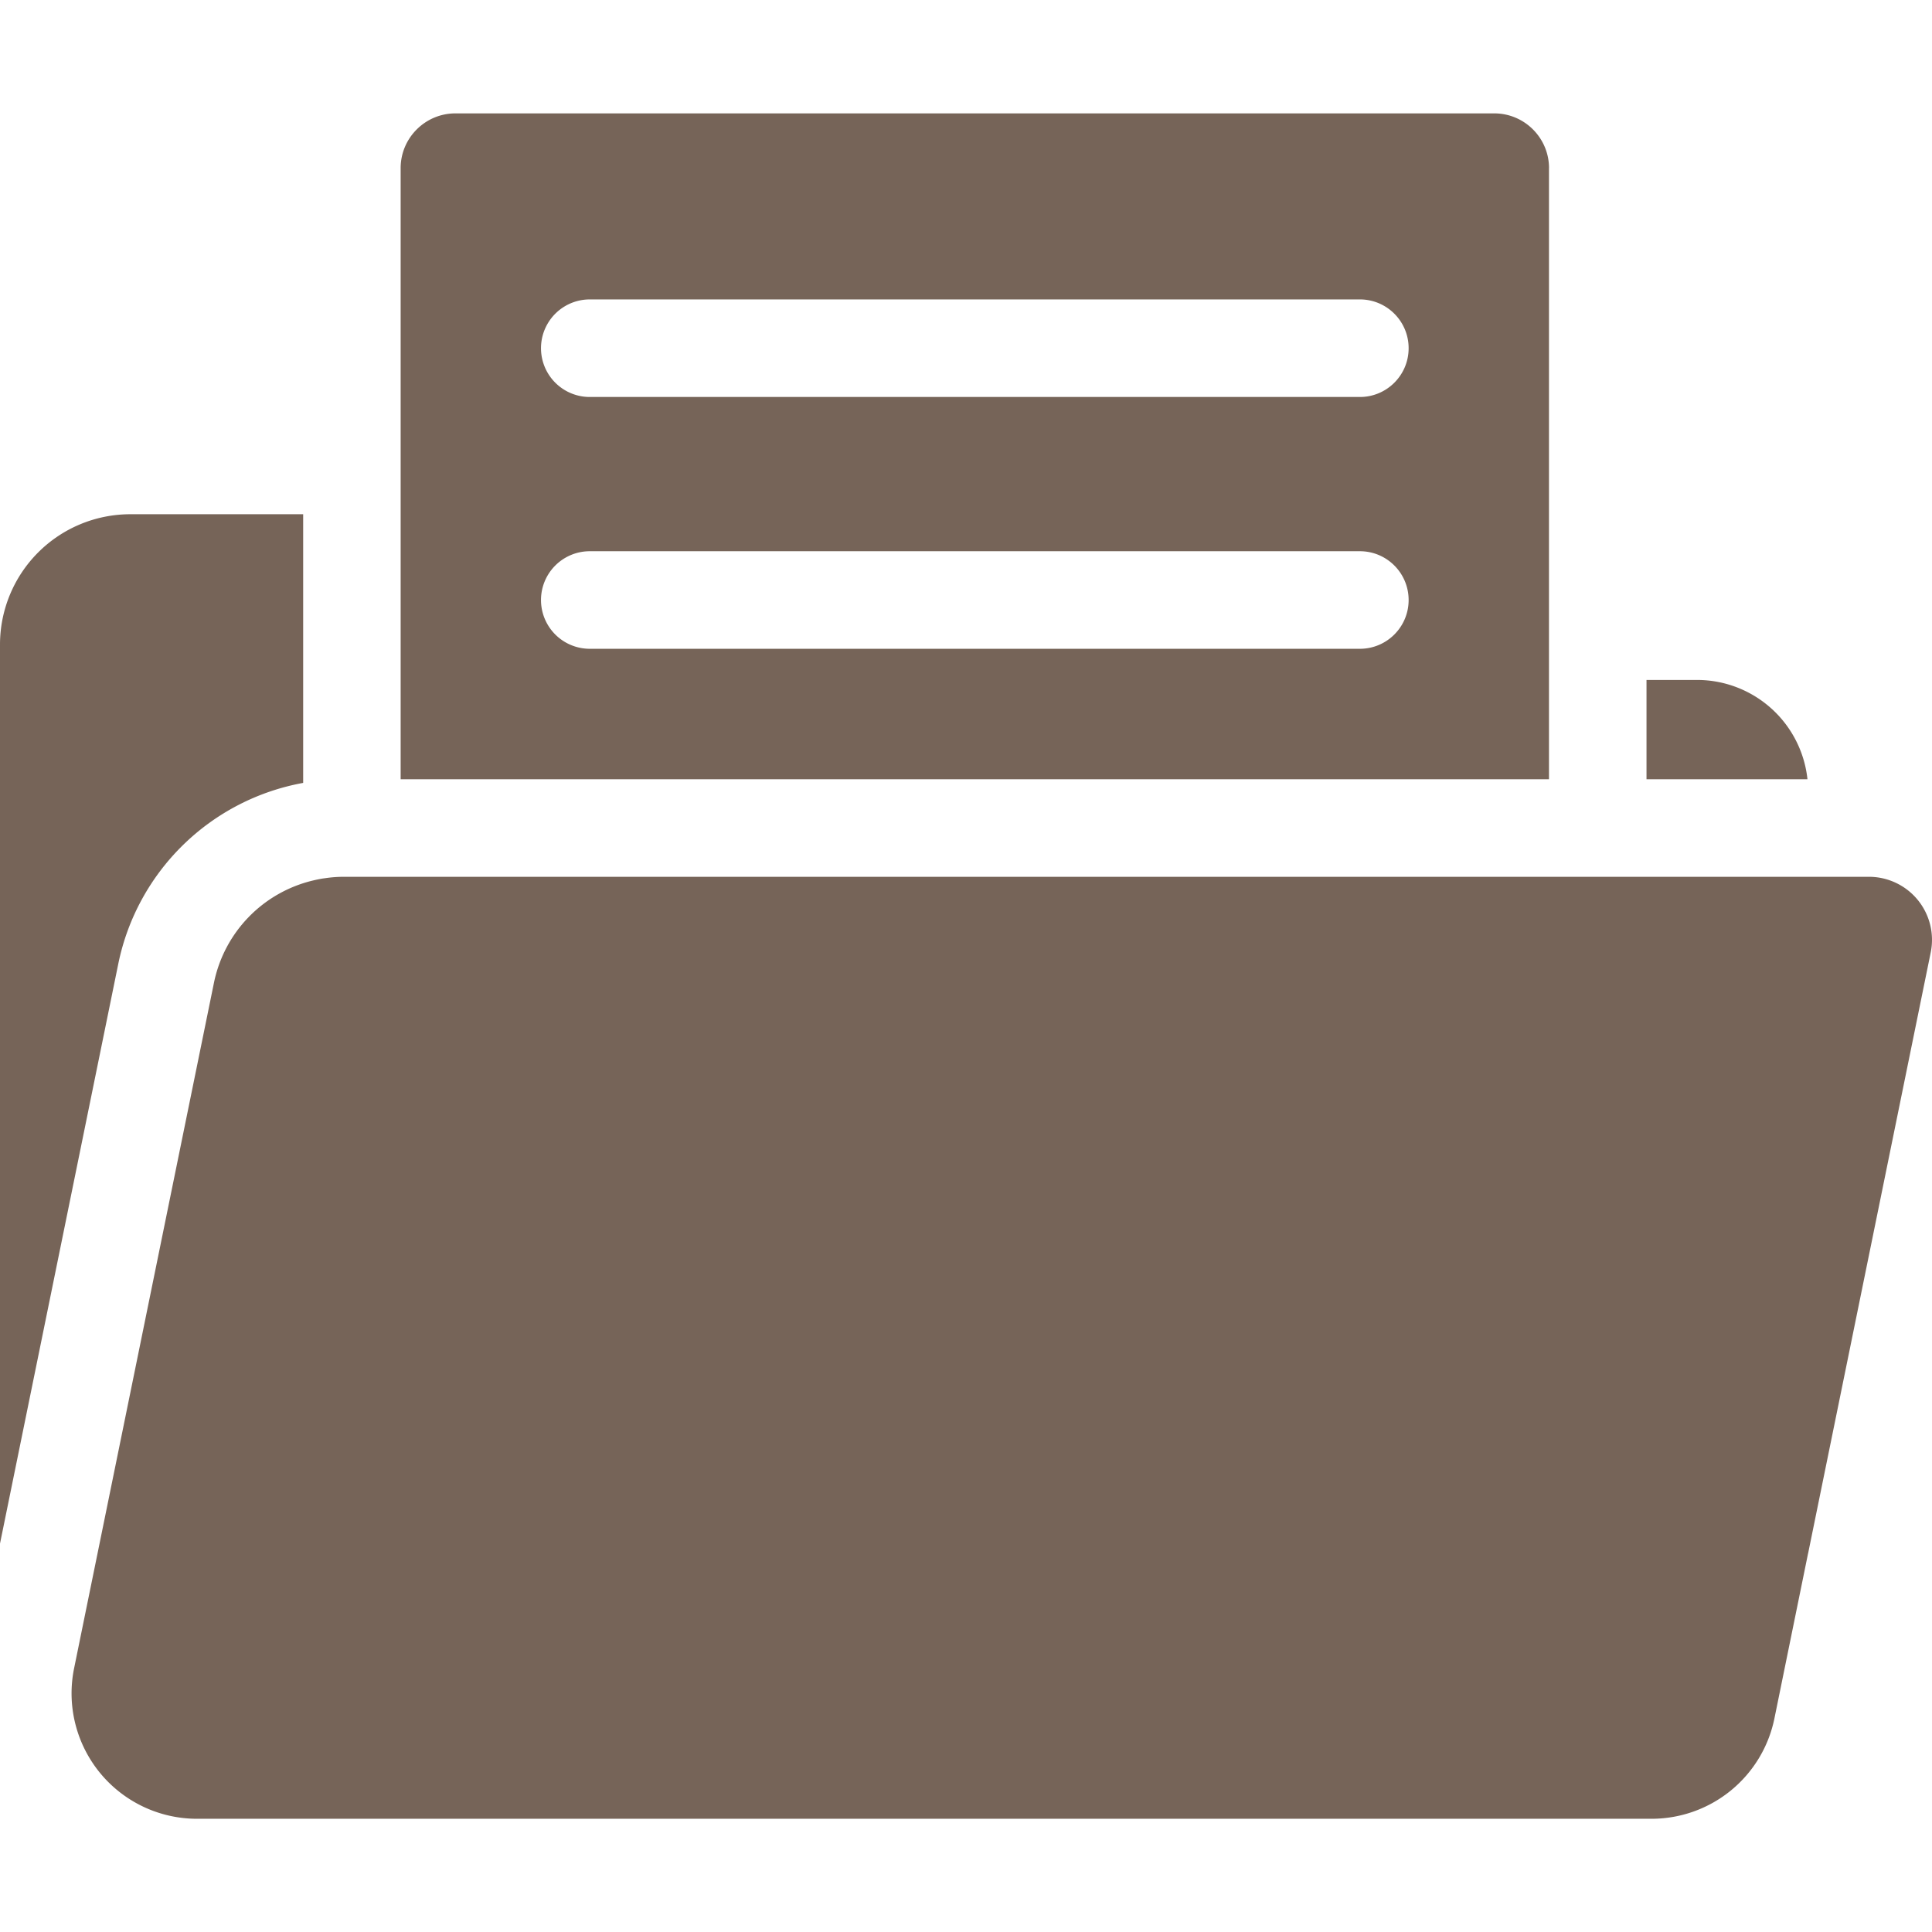 <svg width="48" height="48" fill="none" xmlns="http://www.w3.org/2000/svg"><path d="m44.921 38.594-.836 4.1a3.116 3.116 0 0 1-3.053 2.493H4.894a3.116 3.116 0 0 1-3.053-3.739l3.475-17.033a3.288 3.288 0 0 1 2.455-2.538l.013-.003c.076-.018.153-.034.23-.047l.074-.01a3.166 3.166 0 0 1 .45-.033H46.433a1.566 1.566 0 0 1 1.535 1.88l-3.046 14.93Zm-.015-19.234a2.76 2.76 0 0 0-2.742-2.467h-1.257v2.467h3.999ZM2.942 23.93a5.737 5.737 0 0 1 4.59-4.479v-6.675H3.235A3.239 3.239 0 0 0 0 16.012V38.35l2.942-14.42ZM38.484 4.178V19.36H9.954V4.177c0-.75.611-1.36 1.361-1.36h25.81c.75 0 1.36.61 1.36 1.36Zm-3.487 10.73c0-.67-.542-1.213-1.211-1.213H14.653a1.212 1.212 0 0 0 0 2.424h19.133c.669 0 1.211-.543 1.211-1.212Zm0-6.257c0-.669-.542-1.212-1.211-1.212H14.653a1.212 1.212 0 0 0 0 2.424h19.133c.669 0 1.211-.543 1.211-1.212Z" fill="#766458"/></svg>